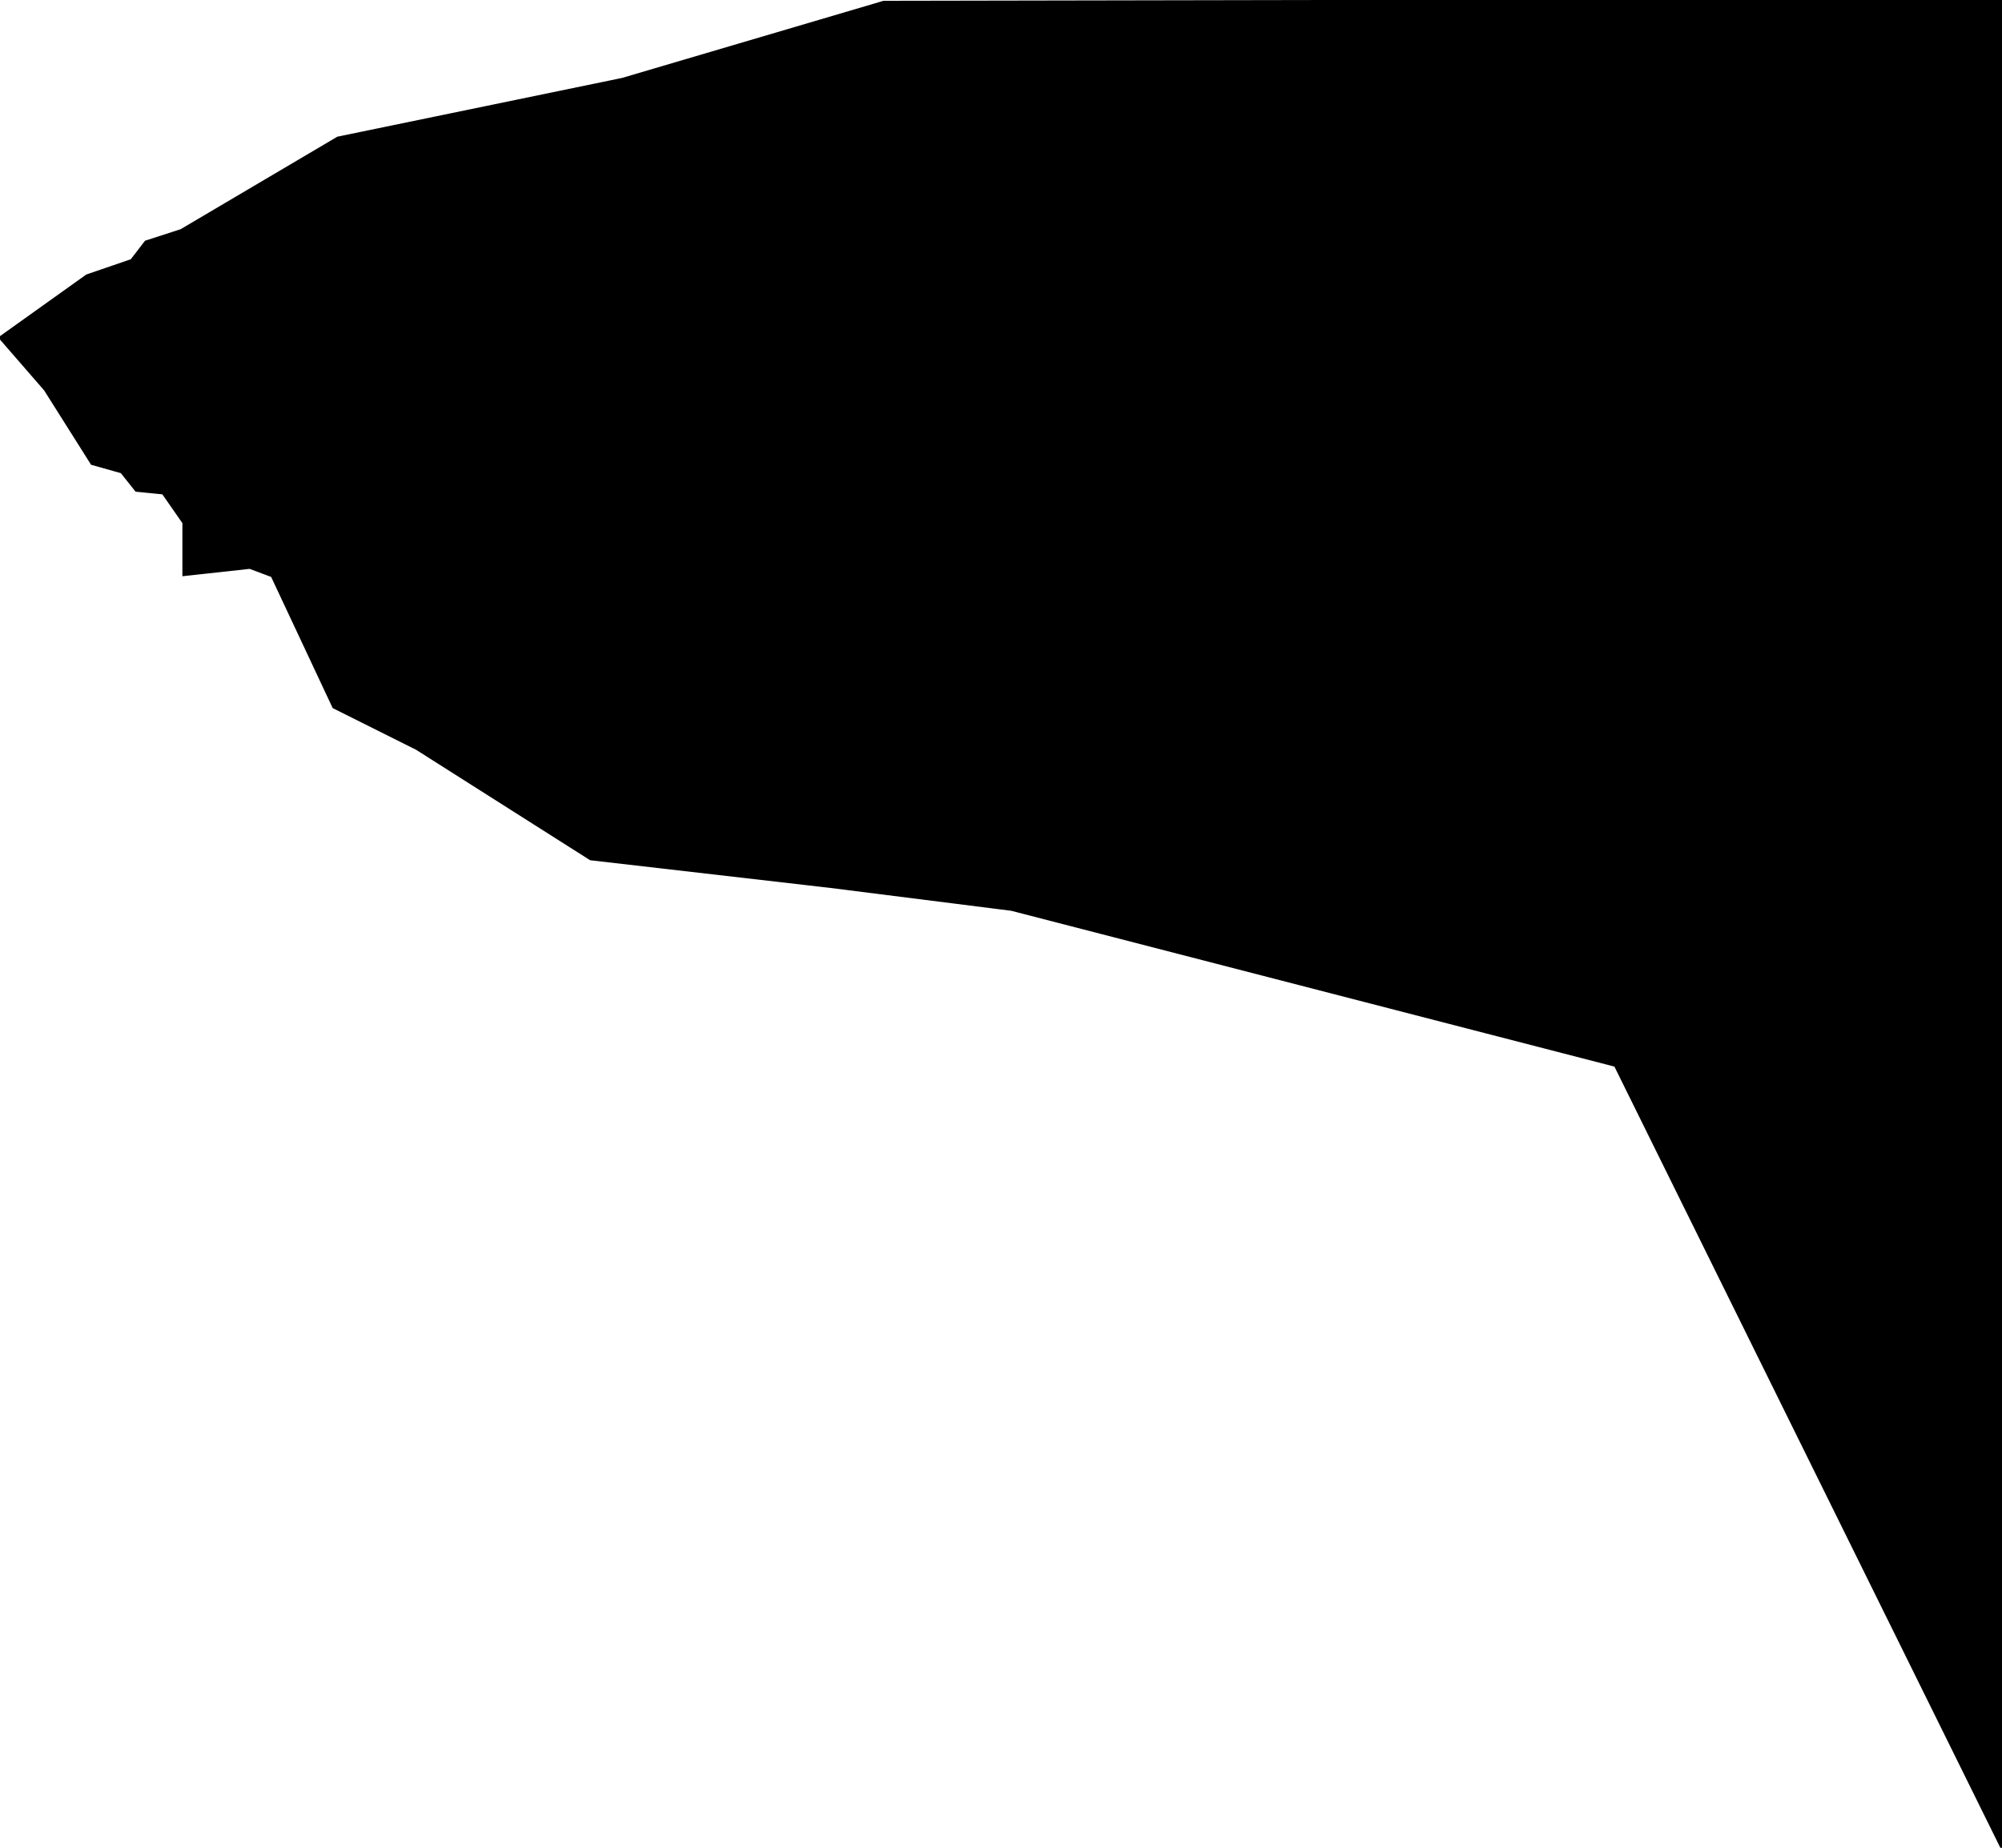 <?xml version="1.0" encoding="utf-8"?>
<!-- Generator: Adobe Illustrator 16.0.0, SVG Export Plug-In . SVG Version: 6.00 Build 0)  -->
<!DOCTYPE svg PUBLIC "-//W3C//DTD SVG 1.1//EN" "http://www.w3.org/Graphics/SVG/1.1/DTD/svg11.dtd">
<svg version="1.1" id="Layer_1" xmlns="http://www.w3.org/2000/svg" xmlns:xlink="http://www.w3.org/1999/xlink" x="0px" y="0px"
	 width="795.73px" height="734.539px" viewBox="0 0 795.73 734.539" enable-background="new 0 0 795.73 734.539"
	 xml:space="preserve">
<polygon stroke="#000000" stroke-miterlimit="10" points="795.73,0 351.281,0.81 247.362,31.466 134.265,54.811 71.966,91.587 
	57.948,96.121 52.29,103.484 34.544,109.568 0,134.231 17.938,154.88 36.52,184.324 48.312,187.644 54.142,194.976 64.808,196.037 
	72.996,207.799 72.996,228.511 99.279,225.629 108.137,228.943 132.61,281.107 165.565,297.58 234.732,341.477 330.023,352.466 
	402.023,361.562 642.023,423.563 795.636,734.539 "/>
<polygon stroke="#000000" stroke-miterlimit="10" points="865.984,-9 1093.722,62.916 1227.821,56.549 1366.927,80.892 
	1455.296,46.6 1478.018,81.327 1485.928,68.208 1517.199,67.597 1538.688,59.797 1564.254,68.208 1582.134,57.931 1612.443,51.721 
	1629.229,68.208 1657.175,57.38 1698.6,51.082 1672.104,73.005 1644.959,106.666 1624.652,113.317 1611.962,136.295 
	1610.166,159.512 1605.968,171.043 1564.709,185.601 1510.74,221.761 1481.285,221.761 1437.697,295.494 1431.677,324.897 
	1409.311,335.345 1384.625,335.345 1325.796,377.567 1288.531,384.429 1117.314,628.929 865.984,628.929 "/>
</svg>

